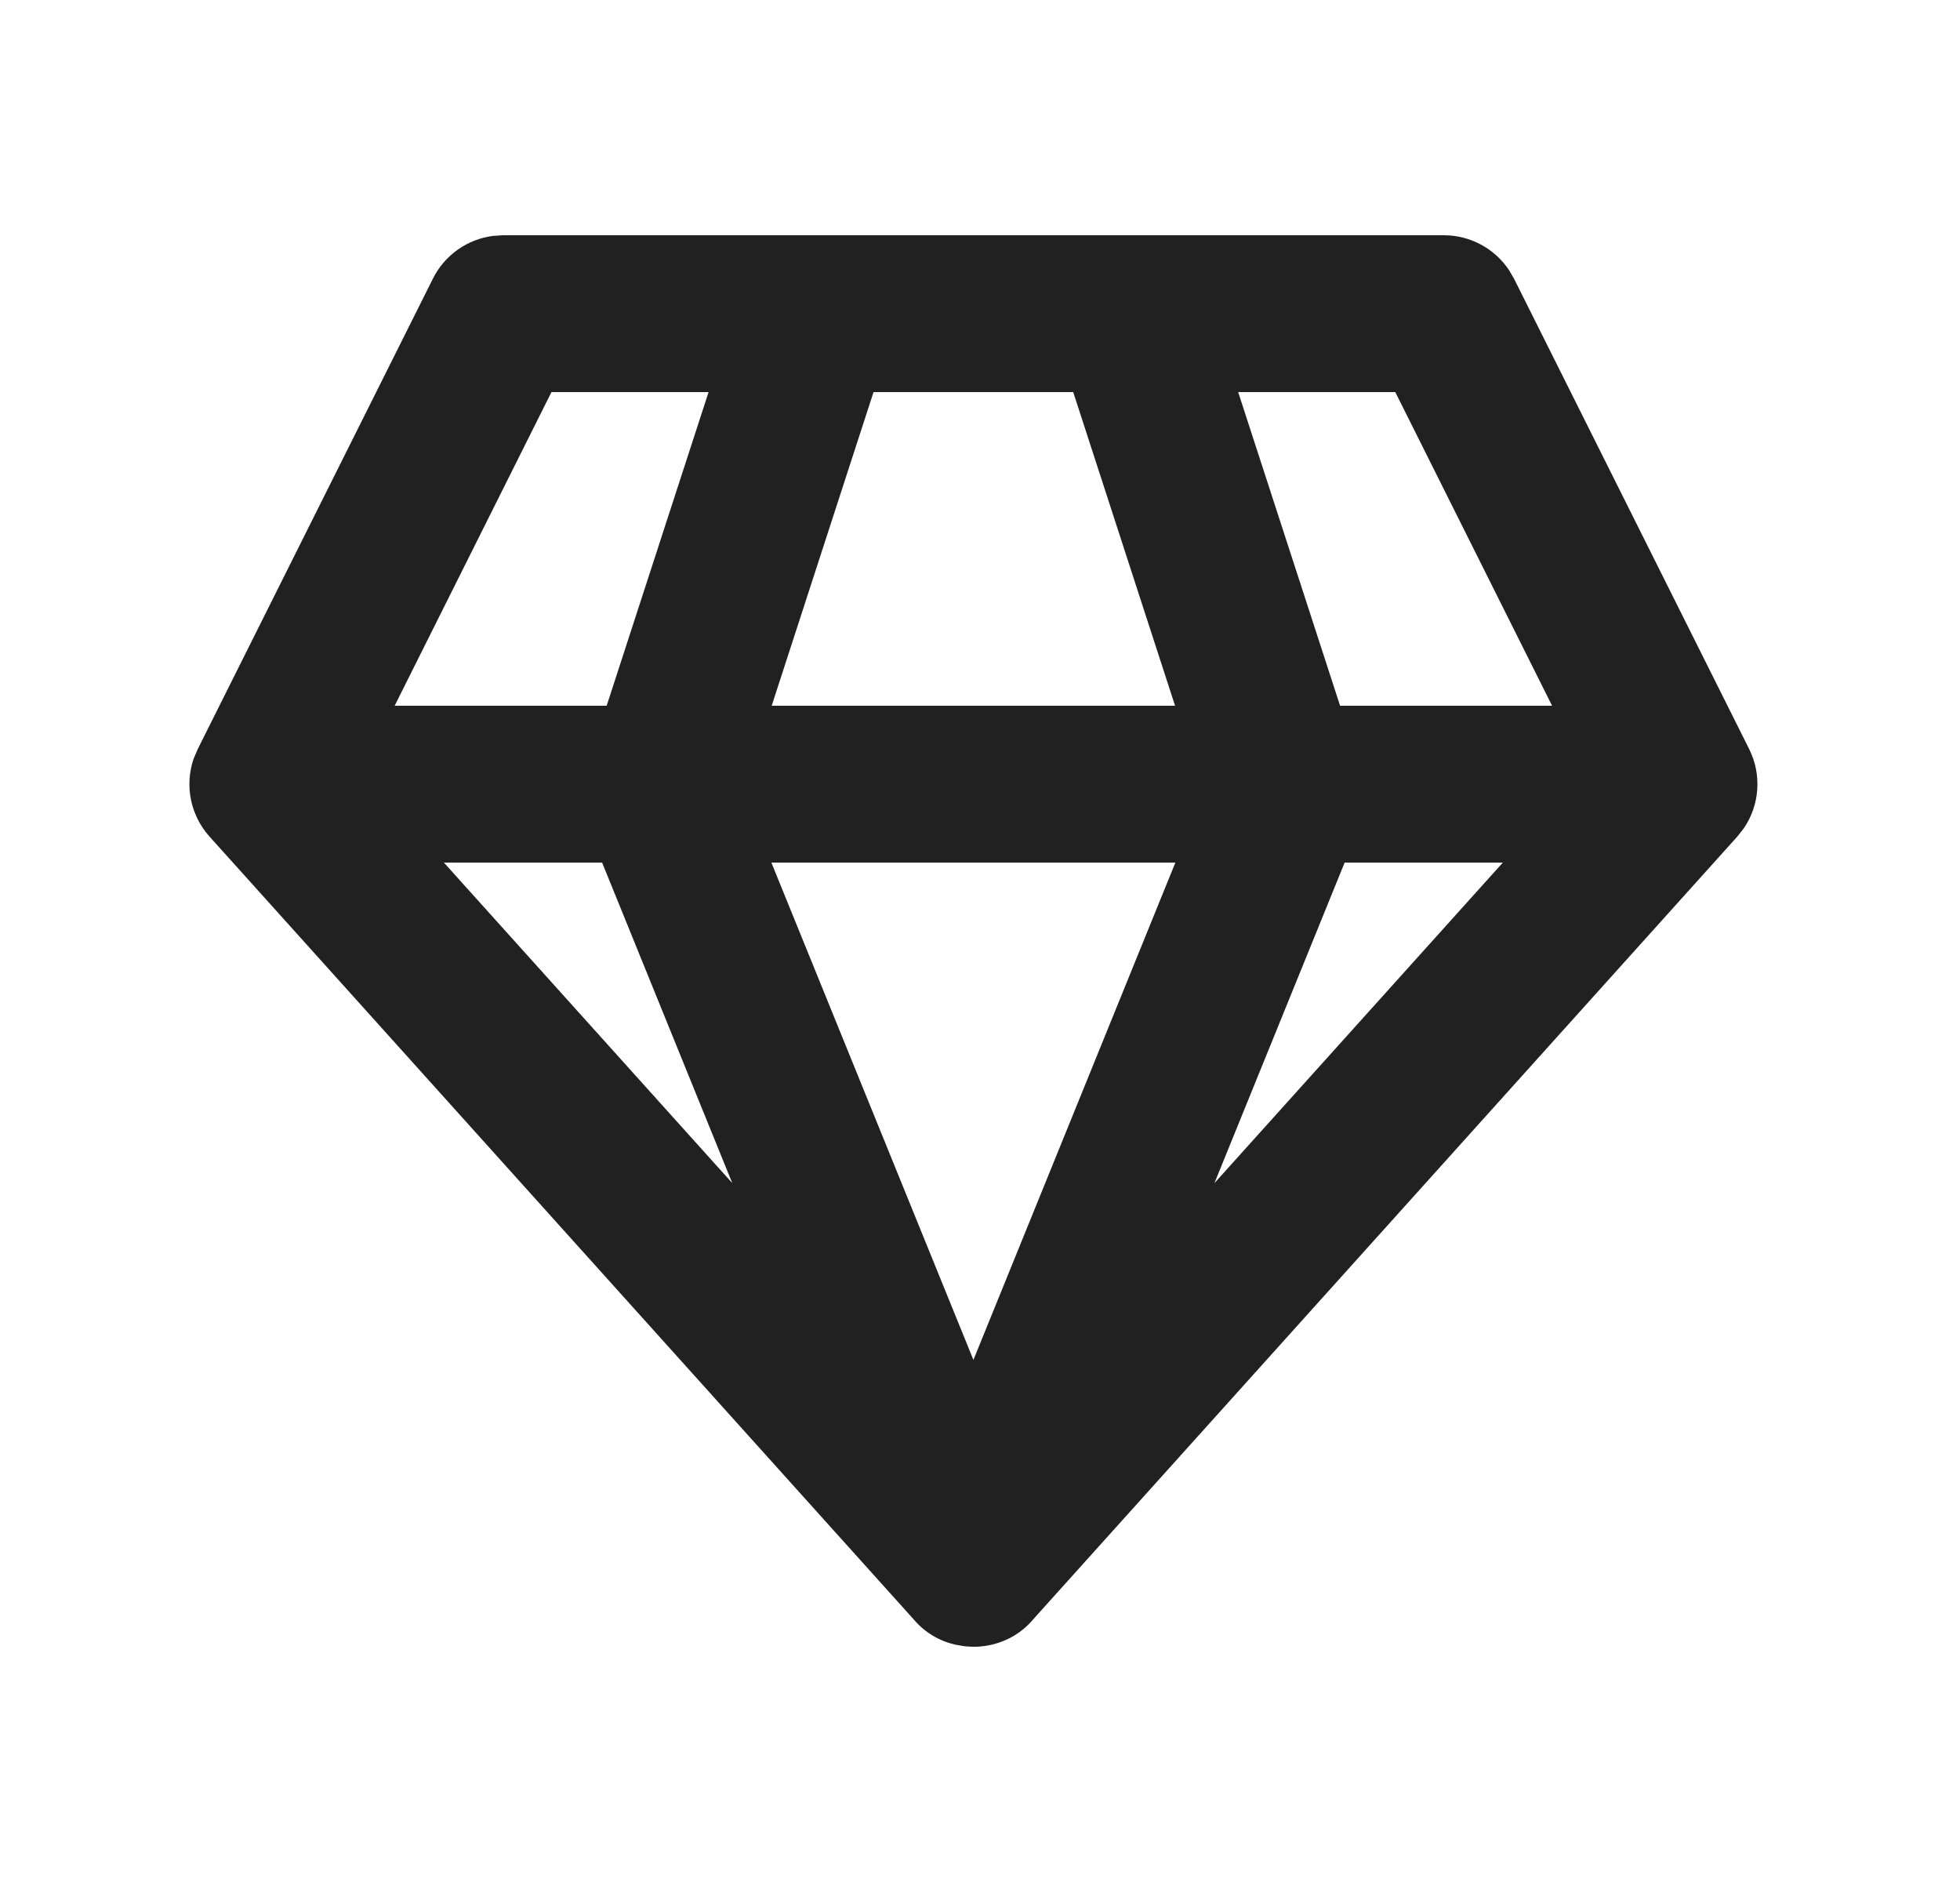 <svg width="25" height="24" viewBox="0 0 25 24" fill="none" xmlns="http://www.w3.org/2000/svg">
<path d="M18.416 3C18.753 3 19.064 3.169 19.248 3.445L19.311 3.553L22.311 9.553C22.474 9.88 22.445 10.266 22.243 10.562L22.159 10.669L13.186 20.642C13.006 20.861 12.75 20.98 12.487 20.998C12.424 21.002 12.362 21 12.3 20.993L12.187 20.974C11.986 20.928 11.797 20.821 11.655 20.652L2.673 10.669C2.428 10.397 2.354 10.017 2.469 9.678L2.522 9.553L5.522 3.553C5.672 3.252 5.963 3.049 6.291 3.008L6.416 3H18.416ZM14.992 11H9.839L12.416 17.342L14.992 11ZM19.169 11H17.151L15.49 15.088L19.169 11ZM7.68 11H5.662L9.34 15.087L7.68 11ZM9.038 5H7.034L5.034 9H7.738L9.038 5ZM13.689 5H11.142L9.843 9H14.988L13.689 5ZM17.797 5H15.793L17.093 9H19.797L17.797 5Z" fill="#212121"/>
</svg>
